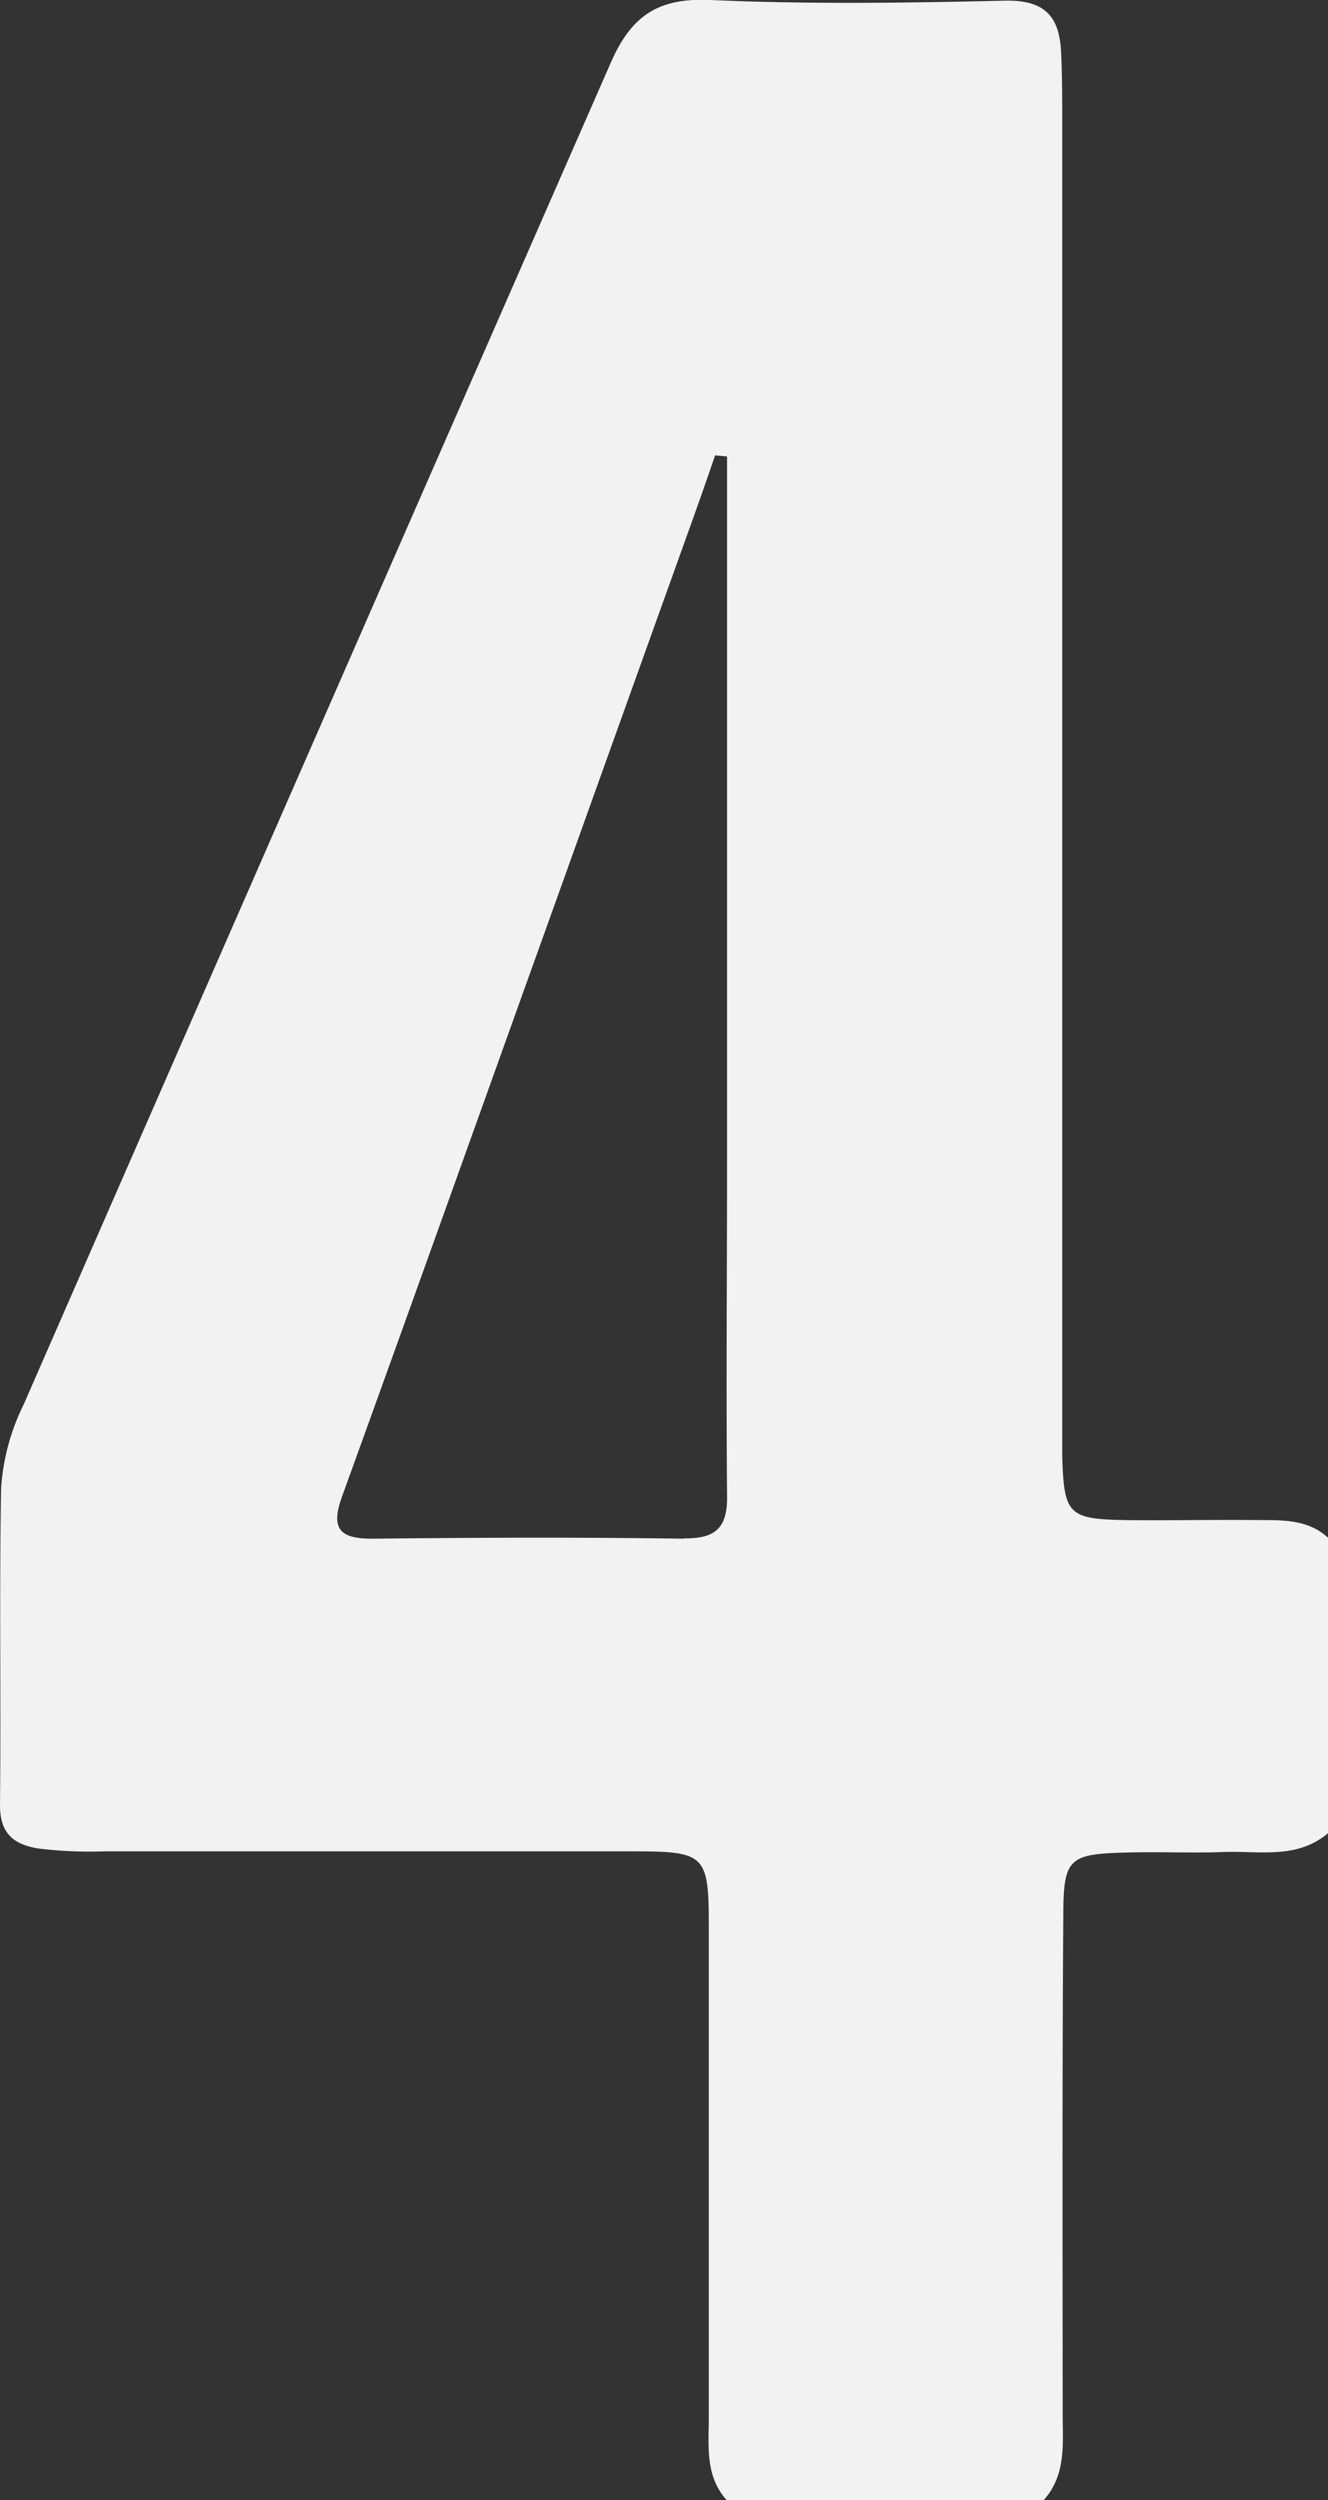 <svg xmlns="http://www.w3.org/2000/svg" viewBox="0 0 121.52 228.62"><rect x="0" y="0" width="121.52" height="228.62" fill="#333333" stroke="none"/><path d="M115.41 139c-4.16-.05-8.33.05-12.5 0-5.16-.1-5.55-.54-5.71-5.83V11.13c0-2.17 0-4.33-.11-6.5C96.9 1.42 95.52 0 92 .06 83 .27 74 .4 65 0c-4.72-.21-7.2 1.38-9.1 5.71Q29 67.05 2.17 128.42a20.3 20.3 0 00-2.07 7.67c-.17 9.66 0 19.33-.1 29 0 2.58 1.27 3.58 3.52 3.94a38.51 38.51 0 006 .26h48.49c6.51 0 6.84.34 6.85 6.72v45c0 2.63-.36 5.39 1.64 7.61h29c2.12-2.36 1.73-5.28 1.74-8.06 0-15.11-.05-30.23.06-45.34 0-5.29.5-5.68 5.68-5.82 3-.09 6 .06 9-.05 3.25-.12 6.71.69 9.55-1.73v-27c-1.75-1.62-3.95-1.62-6.12-1.62zm-52.87 1.7c-9.5-.14-19-.1-28.48 0-3 0-3.83-.91-2.75-3.89C38.06 118.18 44.7 99.56 51.37 81q6.06-16.92 12.13-33.82c.66-1.84 1.3-3.69 1.94-5.54l1.09.1v64.39c0 10.16-.09 20.32 0 30.48.08 3.02-.94 4.11-3.99 4.06z" fill="#f2f2f2" data-name="Слой 2"/></svg>